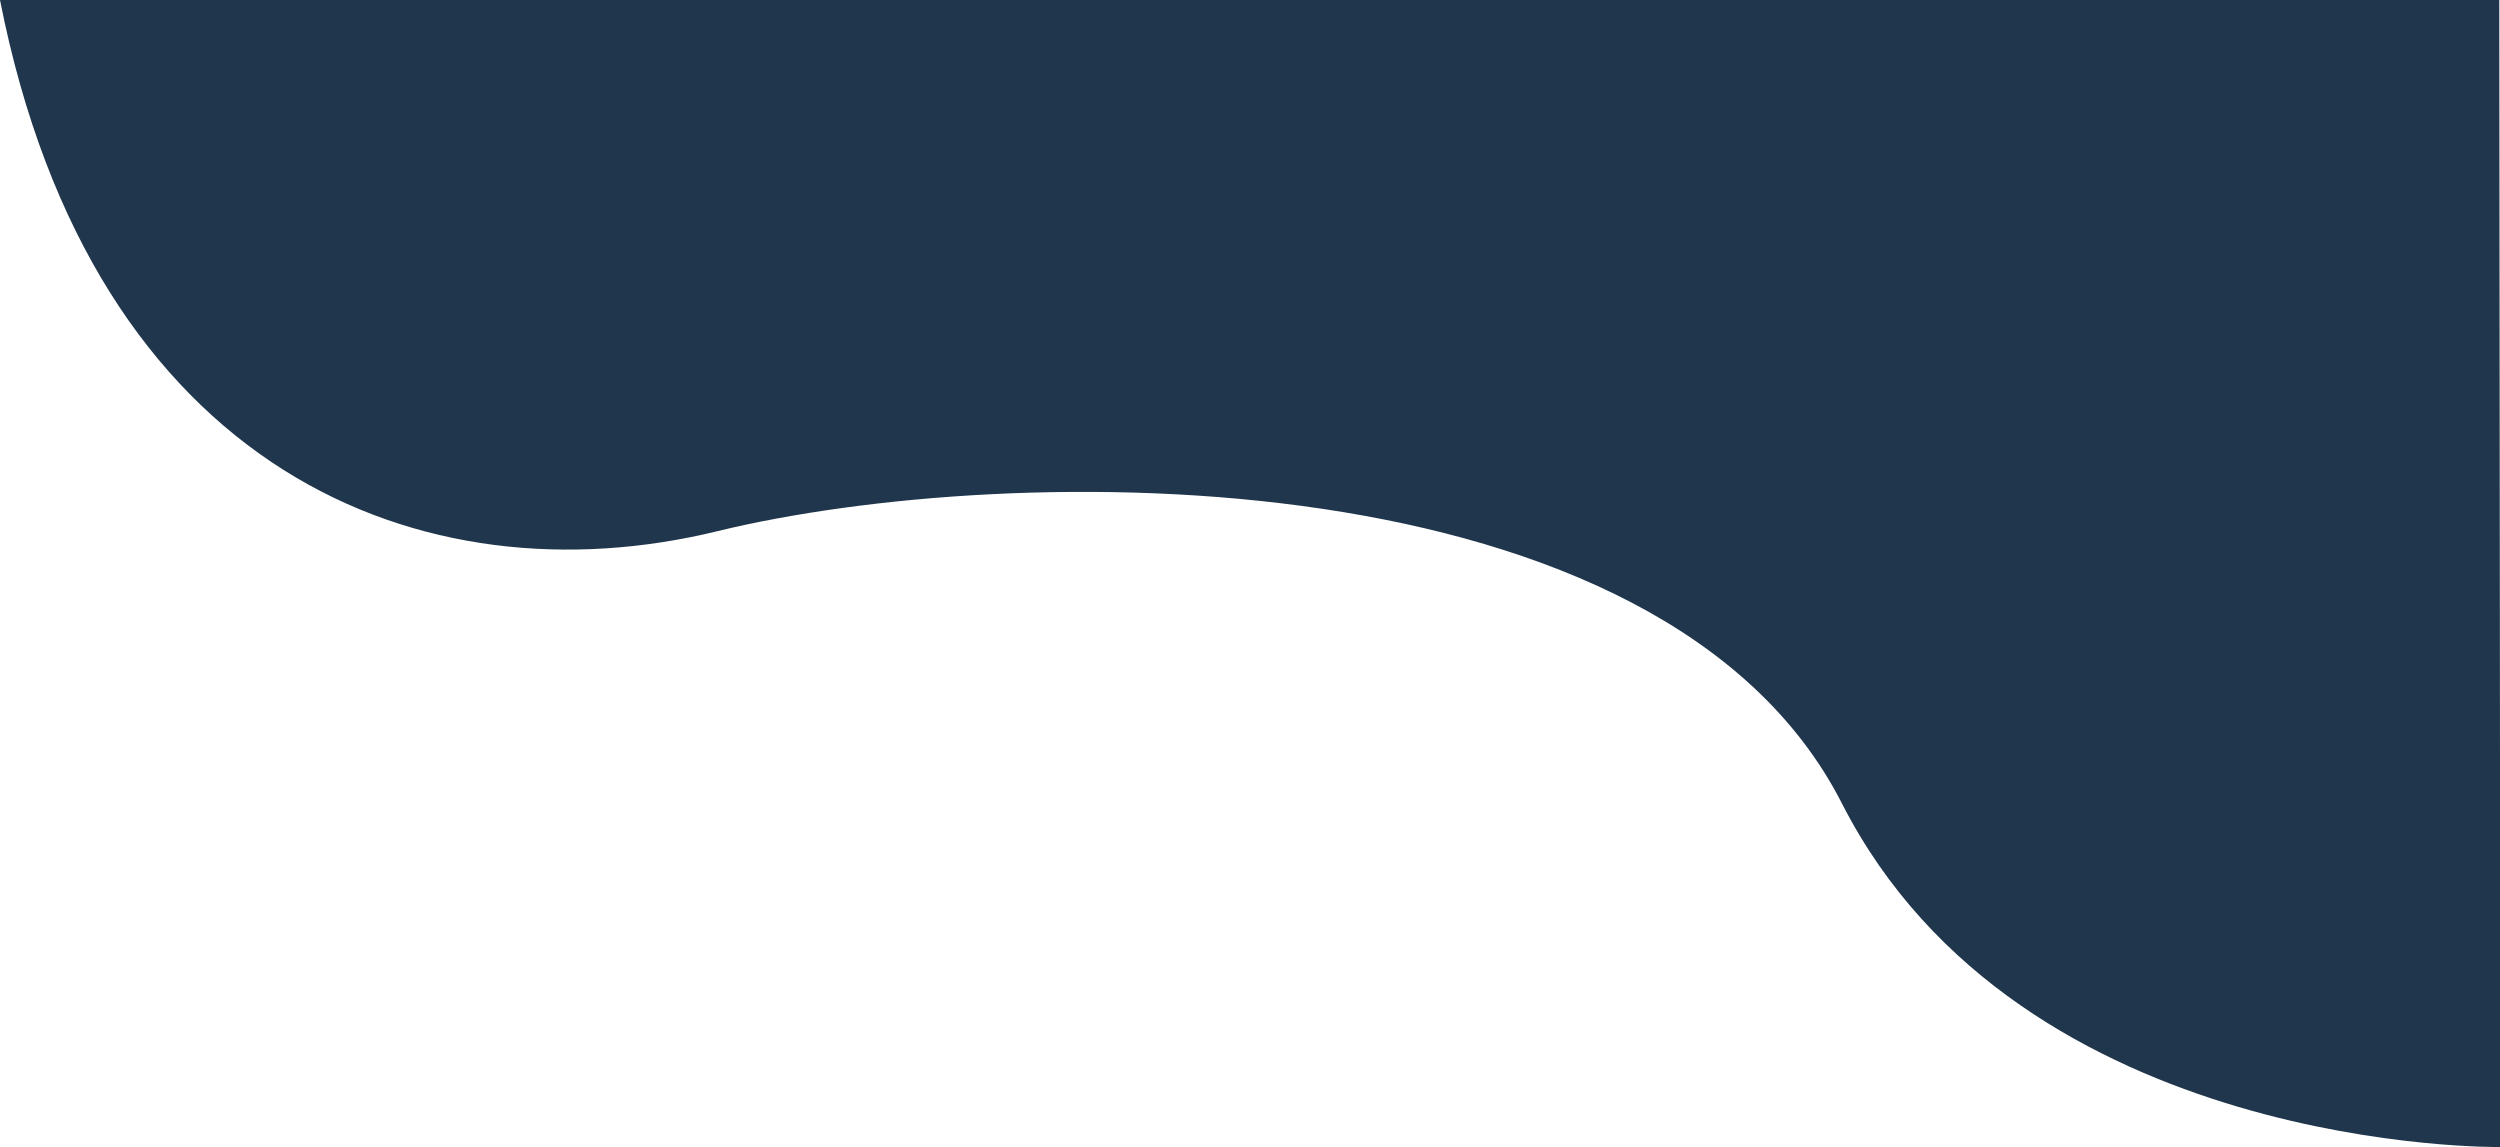 <?xml version="1.0" encoding="utf-8"?>
<!-- Generator: Adobe Illustrator 22.1.0, SVG Export Plug-In . SVG Version: 6.00 Build 0)  -->
<svg version="1.1" id="Layer_1" xmlns="http://www.w3.org/2000/svg" xmlns:xlink="http://www.w3.org/1999/xlink" x="0px" y="0px"
	 viewBox="0 0 697.9 320.2" style="enable-background:new 0 0 697.9 320.2;" xml:space="preserve">
<style type="text/css">
	.st0{fill:#20364C;}
</style>
<path class="st0" d="M0,0c26,132,118.2,168.3,200.2,148.3s264-22,314,76s183.8,95.9,183.8,95.9L697.7,0H0z"/>
<g>
</g>
<g>
</g>
<g>
</g>
<g>
</g>
<g>
</g>
<g>
</g>
<g>
</g>
<g>
</g>
<g>
</g>
<g>
</g>
<g>
</g>
<g>
</g>
<g>
</g>
<g>
</g>
<g>
</g>
</svg>
